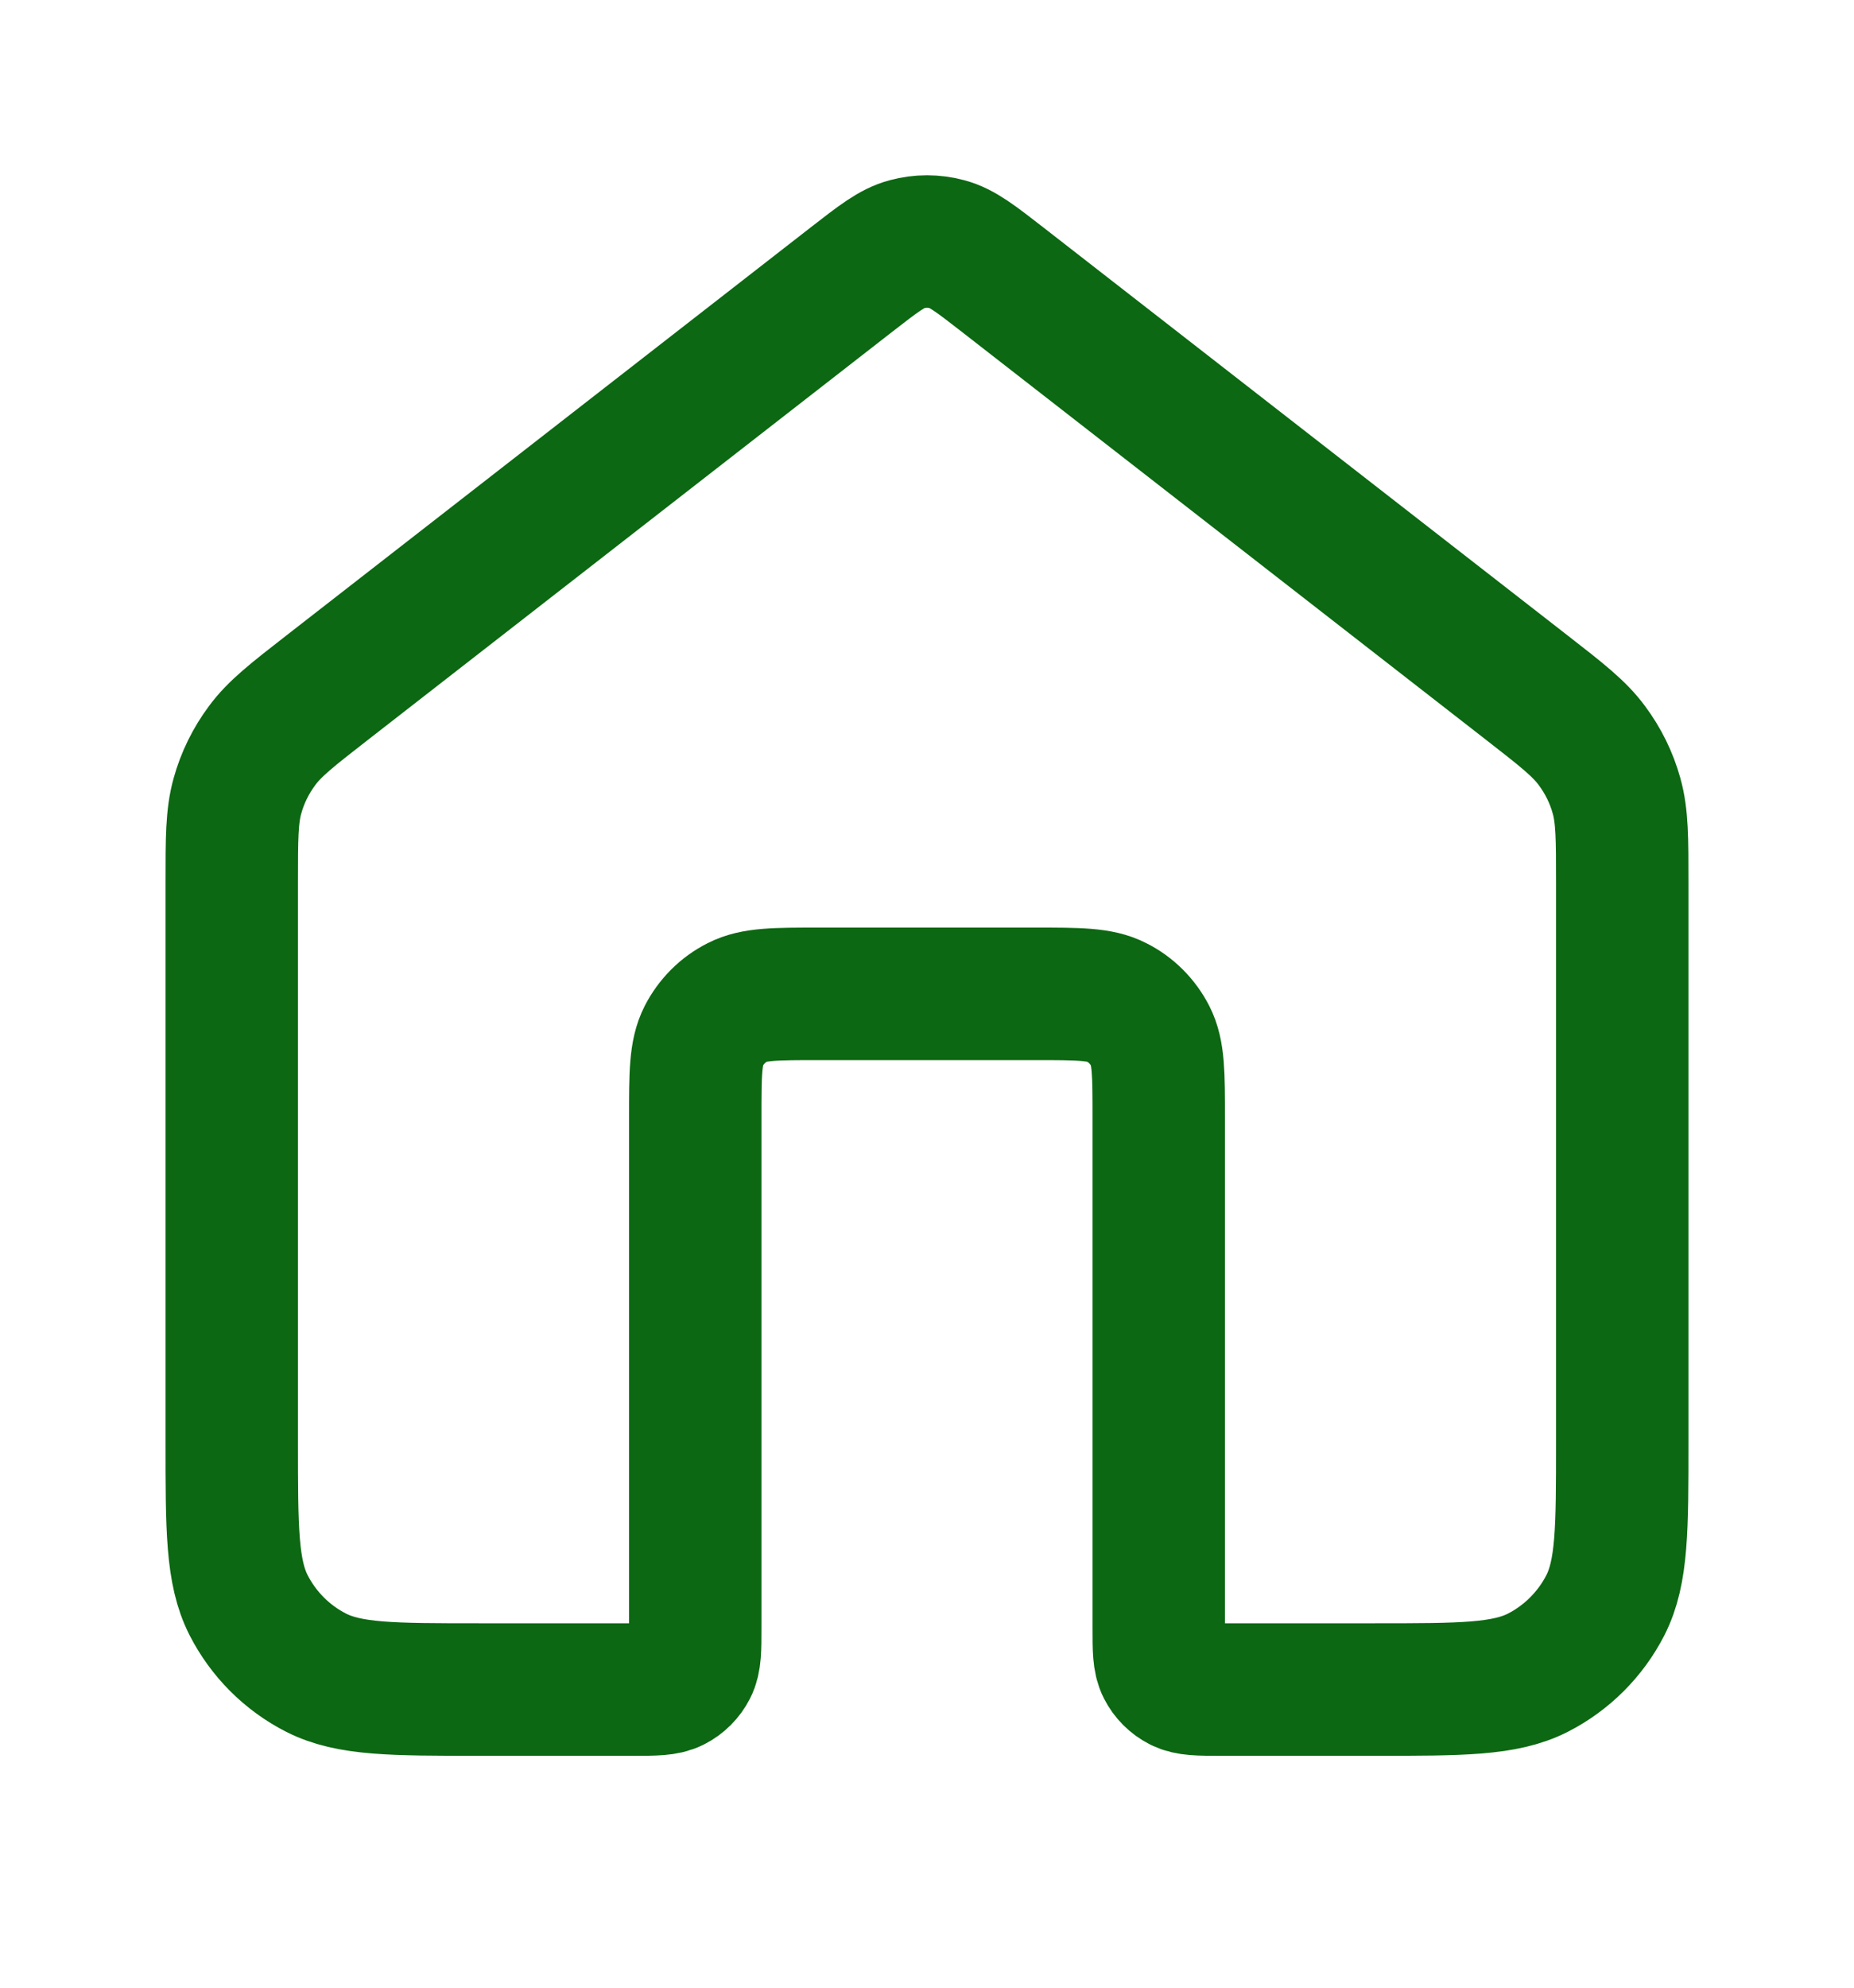 <svg width="14" height="15" viewBox="0 0 14 15" fill="none" xmlns="http://www.w3.org/2000/svg">
<g clipPath="url(#clip0_1351_14624)">
<path d="M7.573 2.112C7.368 1.953 7.266 1.873 7.152 1.843C7.053 1.816 6.947 1.816 6.848 1.843C6.734 1.873 6.632 1.953 6.427 2.112L2.471 5.189C2.206 5.395 2.074 5.498 1.979 5.627C1.894 5.741 1.831 5.869 1.793 6.006C1.75 6.16 1.75 6.328 1.75 6.663V10.883C1.75 11.537 1.75 11.863 1.877 12.113C1.989 12.332 2.167 12.511 2.387 12.623C2.637 12.75 2.963 12.75 3.617 12.75H4.783C4.947 12.75 5.028 12.75 5.091 12.718C5.146 12.69 5.19 12.646 5.218 12.591C5.25 12.528 5.25 12.447 5.25 12.283V8.433C5.25 8.107 5.25 7.943 5.314 7.818C5.37 7.709 5.459 7.619 5.569 7.564C5.693 7.5 5.857 7.5 6.183 7.5H7.817C8.143 7.5 8.307 7.5 8.431 7.564C8.541 7.619 8.63 7.709 8.686 7.818C8.75 7.943 8.75 8.107 8.75 8.433V12.283C8.75 12.447 8.75 12.528 8.782 12.591C8.81 12.646 8.854 12.69 8.909 12.718C8.972 12.75 9.053 12.75 9.217 12.75H10.383C11.037 12.75 11.363 12.75 11.613 12.623C11.832 12.511 12.011 12.332 12.123 12.113C12.25 11.863 12.25 11.537 12.25 10.883V6.663C12.25 6.328 12.25 6.16 12.207 6.006C12.169 5.869 12.106 5.741 12.021 5.627C11.926 5.498 11.794 5.395 11.529 5.189L7.573 2.112Z" stroke="#0C6812" strokeWidth="1.667" strokeLinecap="round" strokeLinejoin="round"/>
</g>
<defs>
<clipPath id="clip0_1351_14624">
<rect width="14" height="14" fill="white" transform="translate(0 0.5)"/>
</clipPath>
</defs>
</svg>
